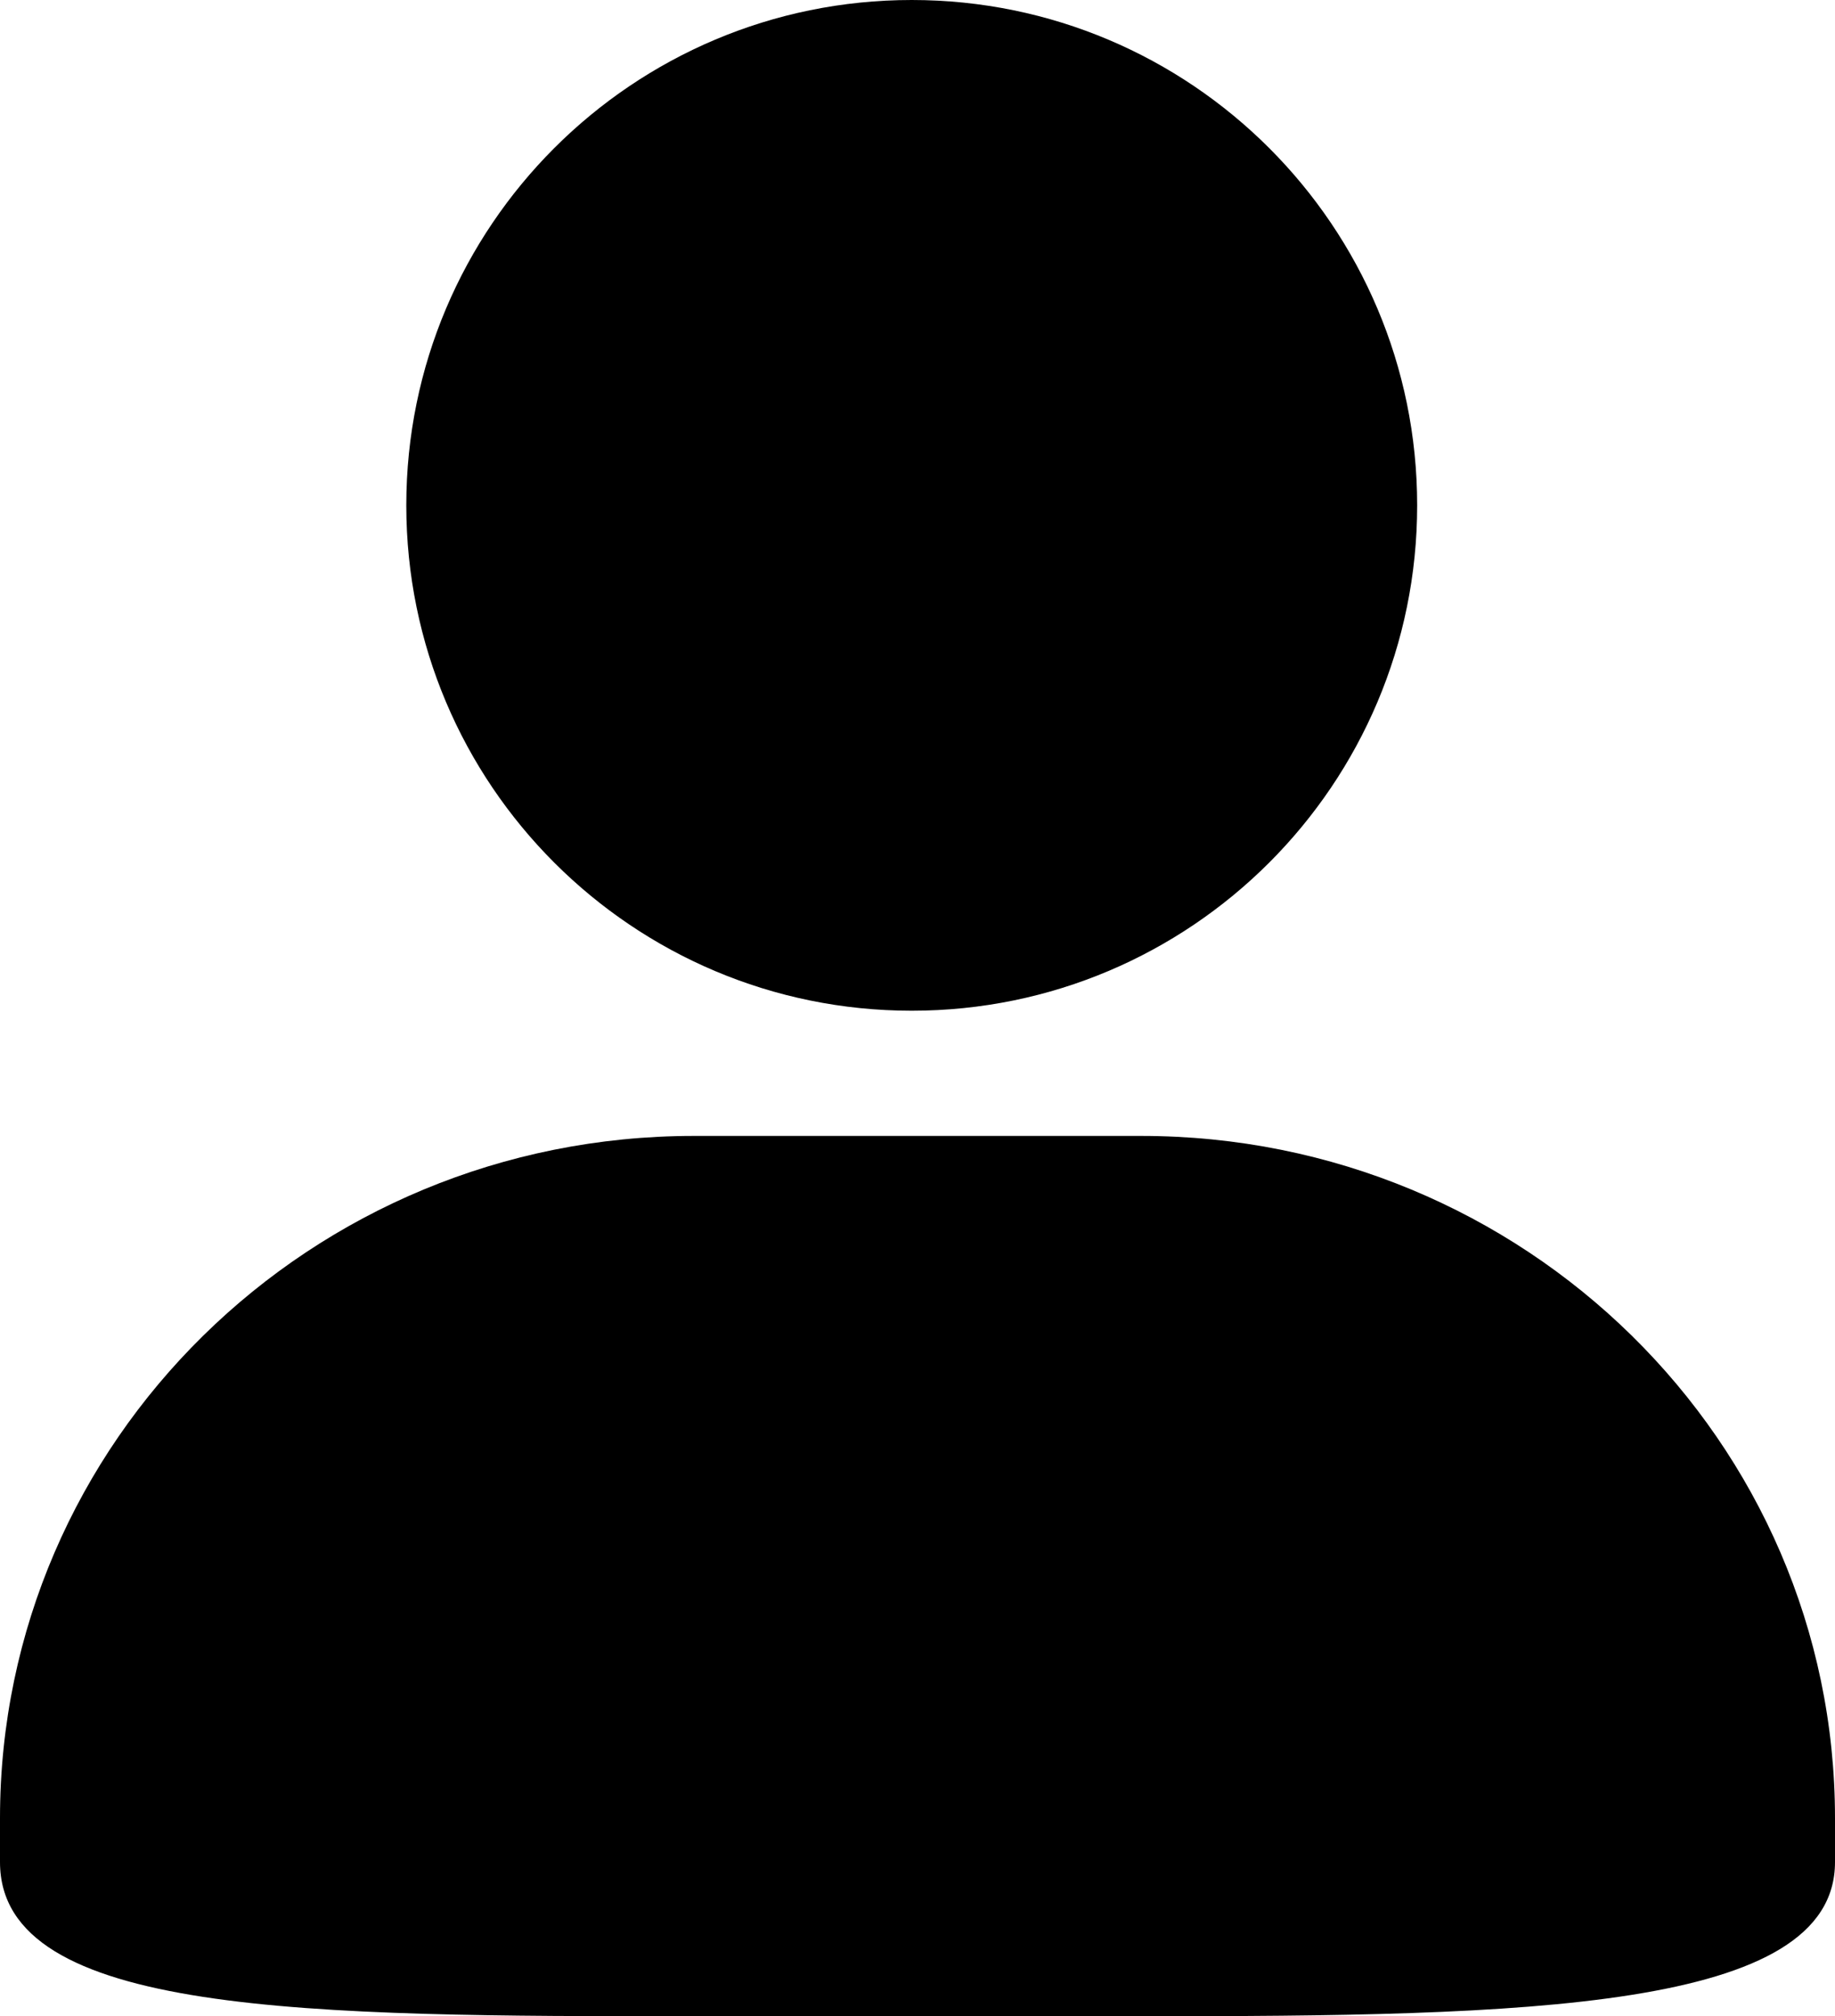 <svg width="152.119px" height="167.169px" viewBox="0 0 152.119 167.169" version="1.1"
    xmlns="http://www.w3.org/2000/svg" xmlns:xlink="http://www.w3.org/1999/xlink">
    <g  stroke="none" stroke-width="1" fill="none" fill-rule="evenodd">
        <g  fill="currentColor" fill-rule="nonzero">
            <path
                d="M75.581,0 C98.722,0 117.481,18.76 117.481,41.897 C117.481,65.04 98.722,83.8 75.581,83.8 C52.44,83.8 33.681,65.04 33.681,41.897 C33.681,18.754 52.446,0 75.581,0 L75.581,0 Z M57.506,94.181 L94.612,94.181 C126.375,94.181 152.119,119.5 152.119,150.744 L152.119,154.387 C152.119,166.7 126.369,167.169 94.612,167.169 L57.506,167.169 C25.744,167.169 0,167.15 0,154.387 L0,150.744 C0,119.5 25.744,94.181 57.506,94.181 L57.506,94.181 Z"
                ></path>
        </g>
    </g>
</svg>